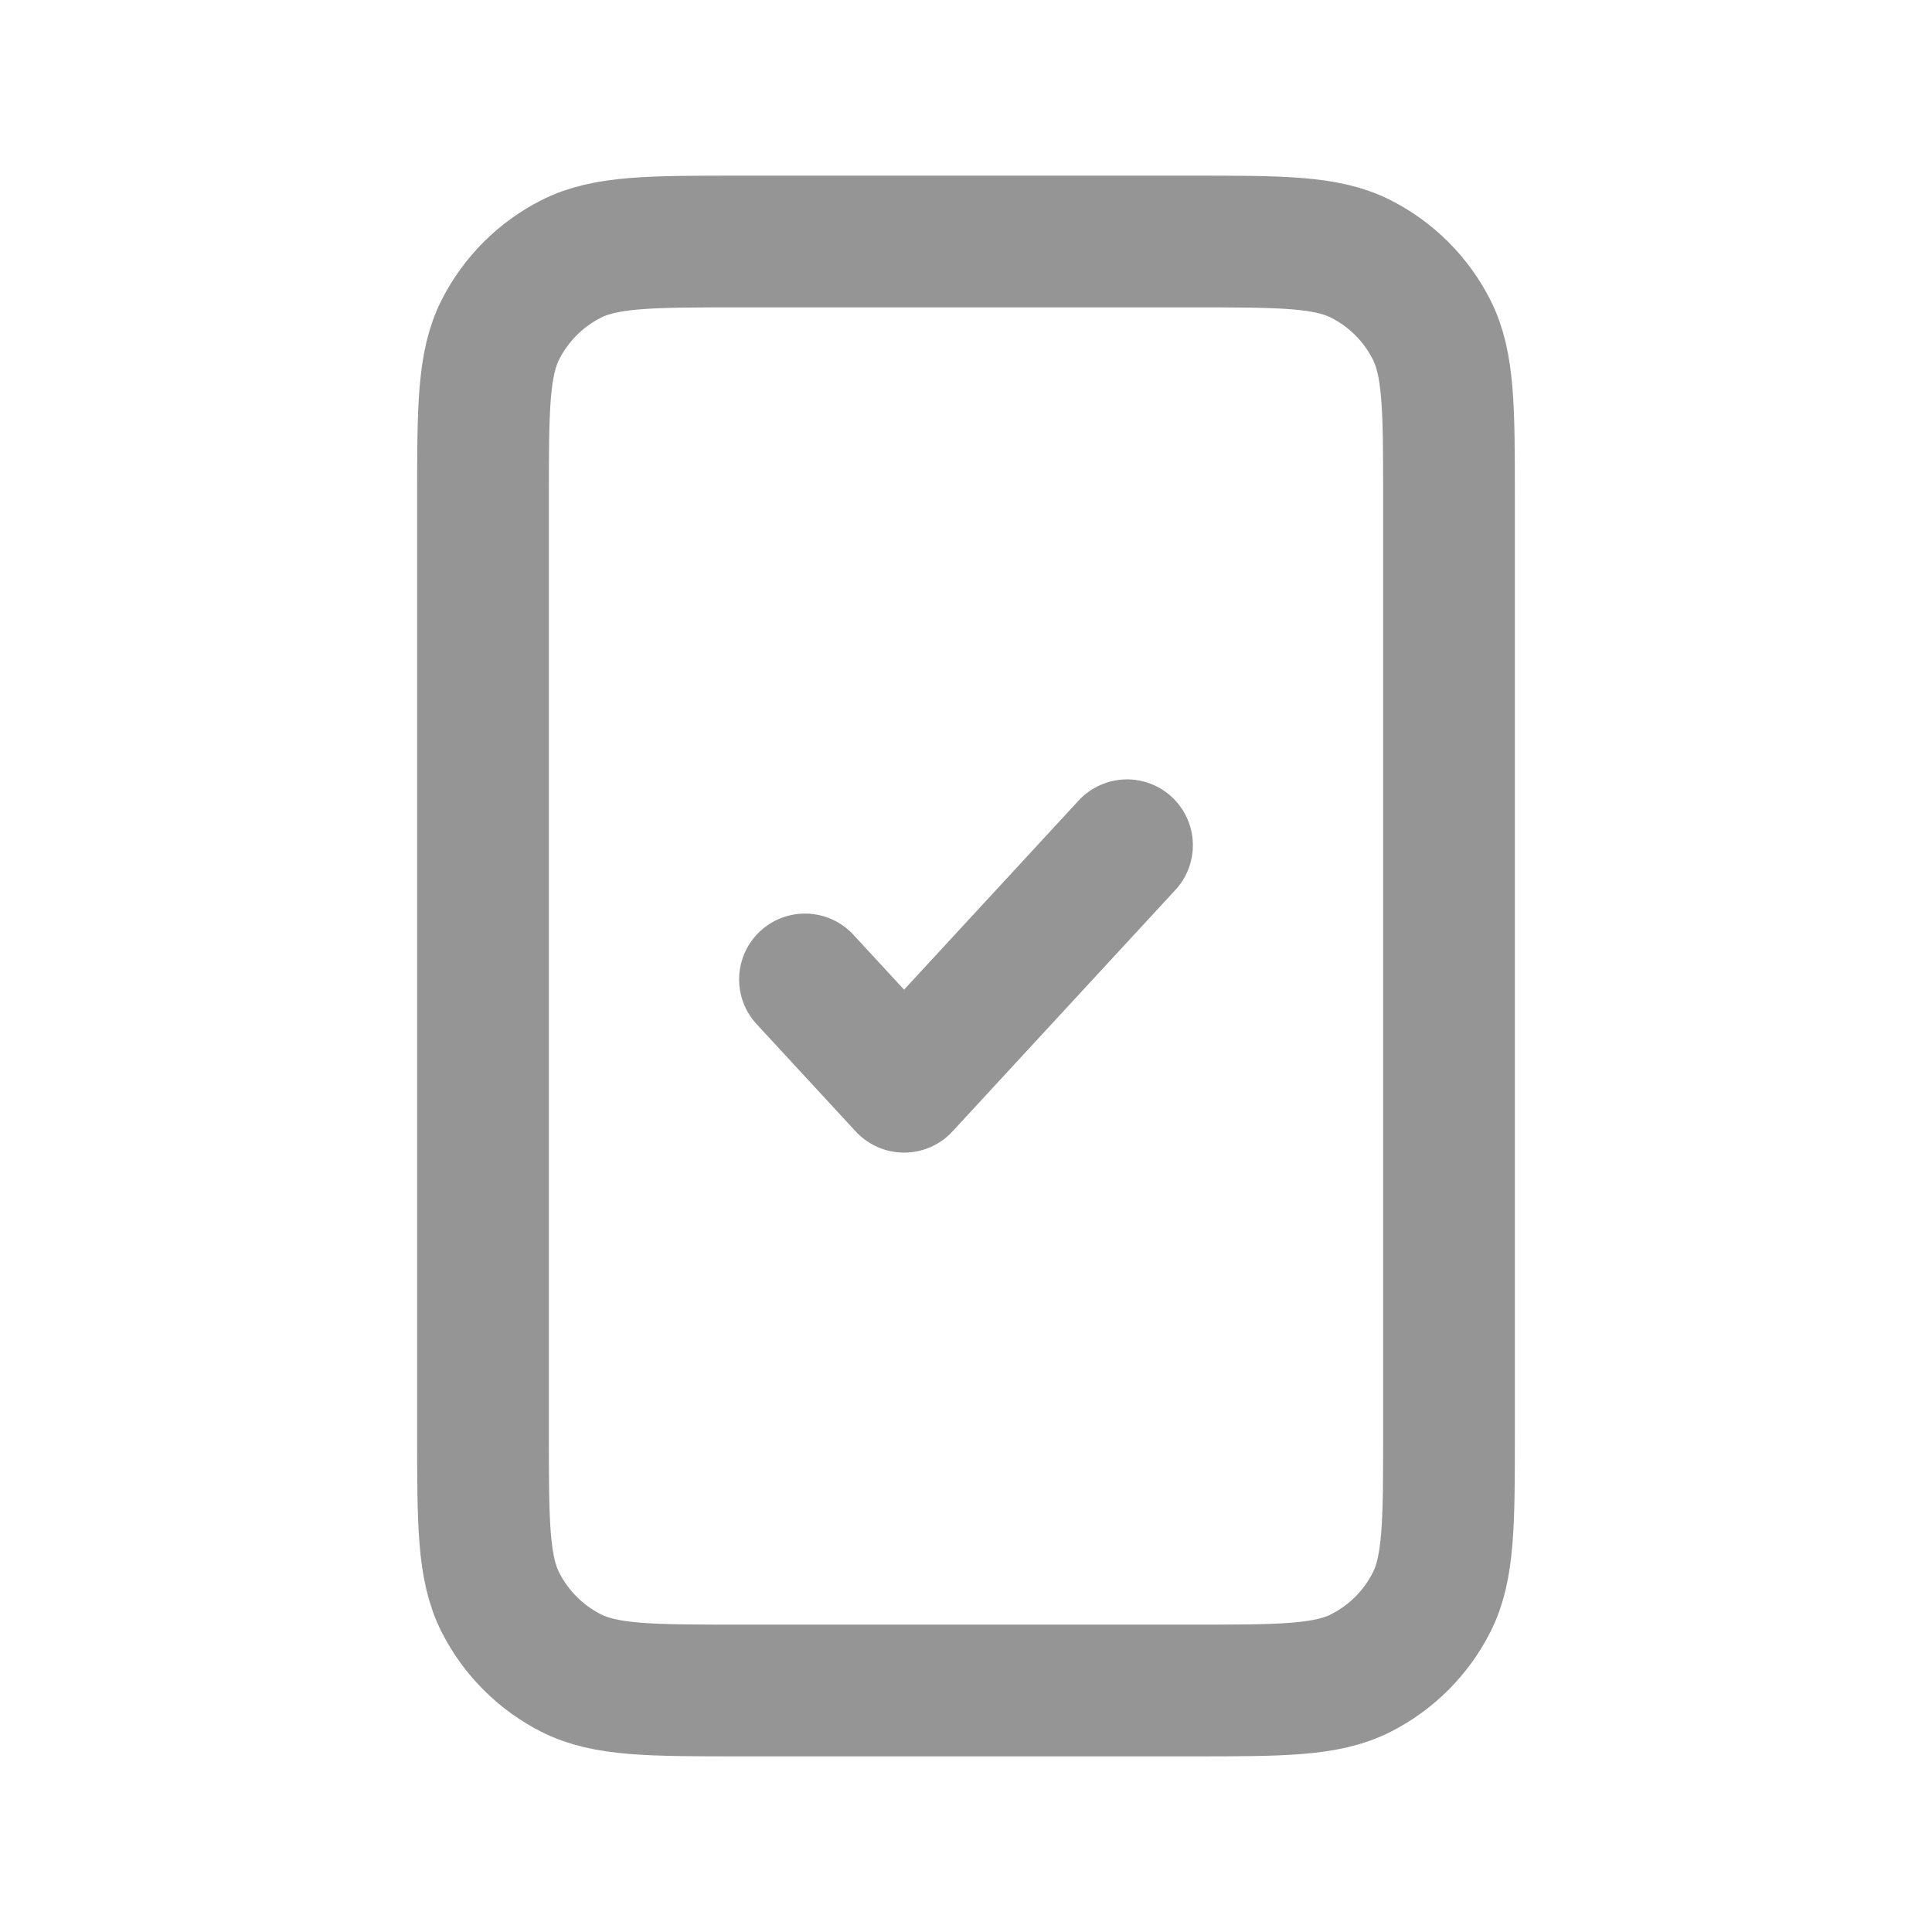 <svg width="44" height="44" viewBox="0 0 44 44" fill="none" xmlns="http://www.w3.org/2000/svg">
<path d="M18.333 22.306L20.59 24.75L25.667 19.25M16.867 38.5H27.133C29.187 38.5 30.214 38.5 30.998 38.1C31.688 37.749 32.249 37.188 32.6 36.498C33 35.714 33 34.687 33 32.633V11.367C33 9.313 33 8.286 32.6 7.502C32.249 6.812 31.688 6.251 30.998 5.9C30.214 5.5 29.187 5.5 27.133 5.5H16.867C14.813 5.5 13.786 5.5 13.002 5.9C12.312 6.251 11.751 6.812 11.4 7.502C11 8.286 11 9.313 11 11.367V32.633C11 34.687 11 35.714 11.4 36.498C11.751 37.188 12.312 37.749 13.002 38.1C13.786 38.5 14.813 38.5 16.867 38.5Z" stroke="#959595" stroke-width="3" stroke-linecap="round" stroke-linejoin="round"/>
</svg>
